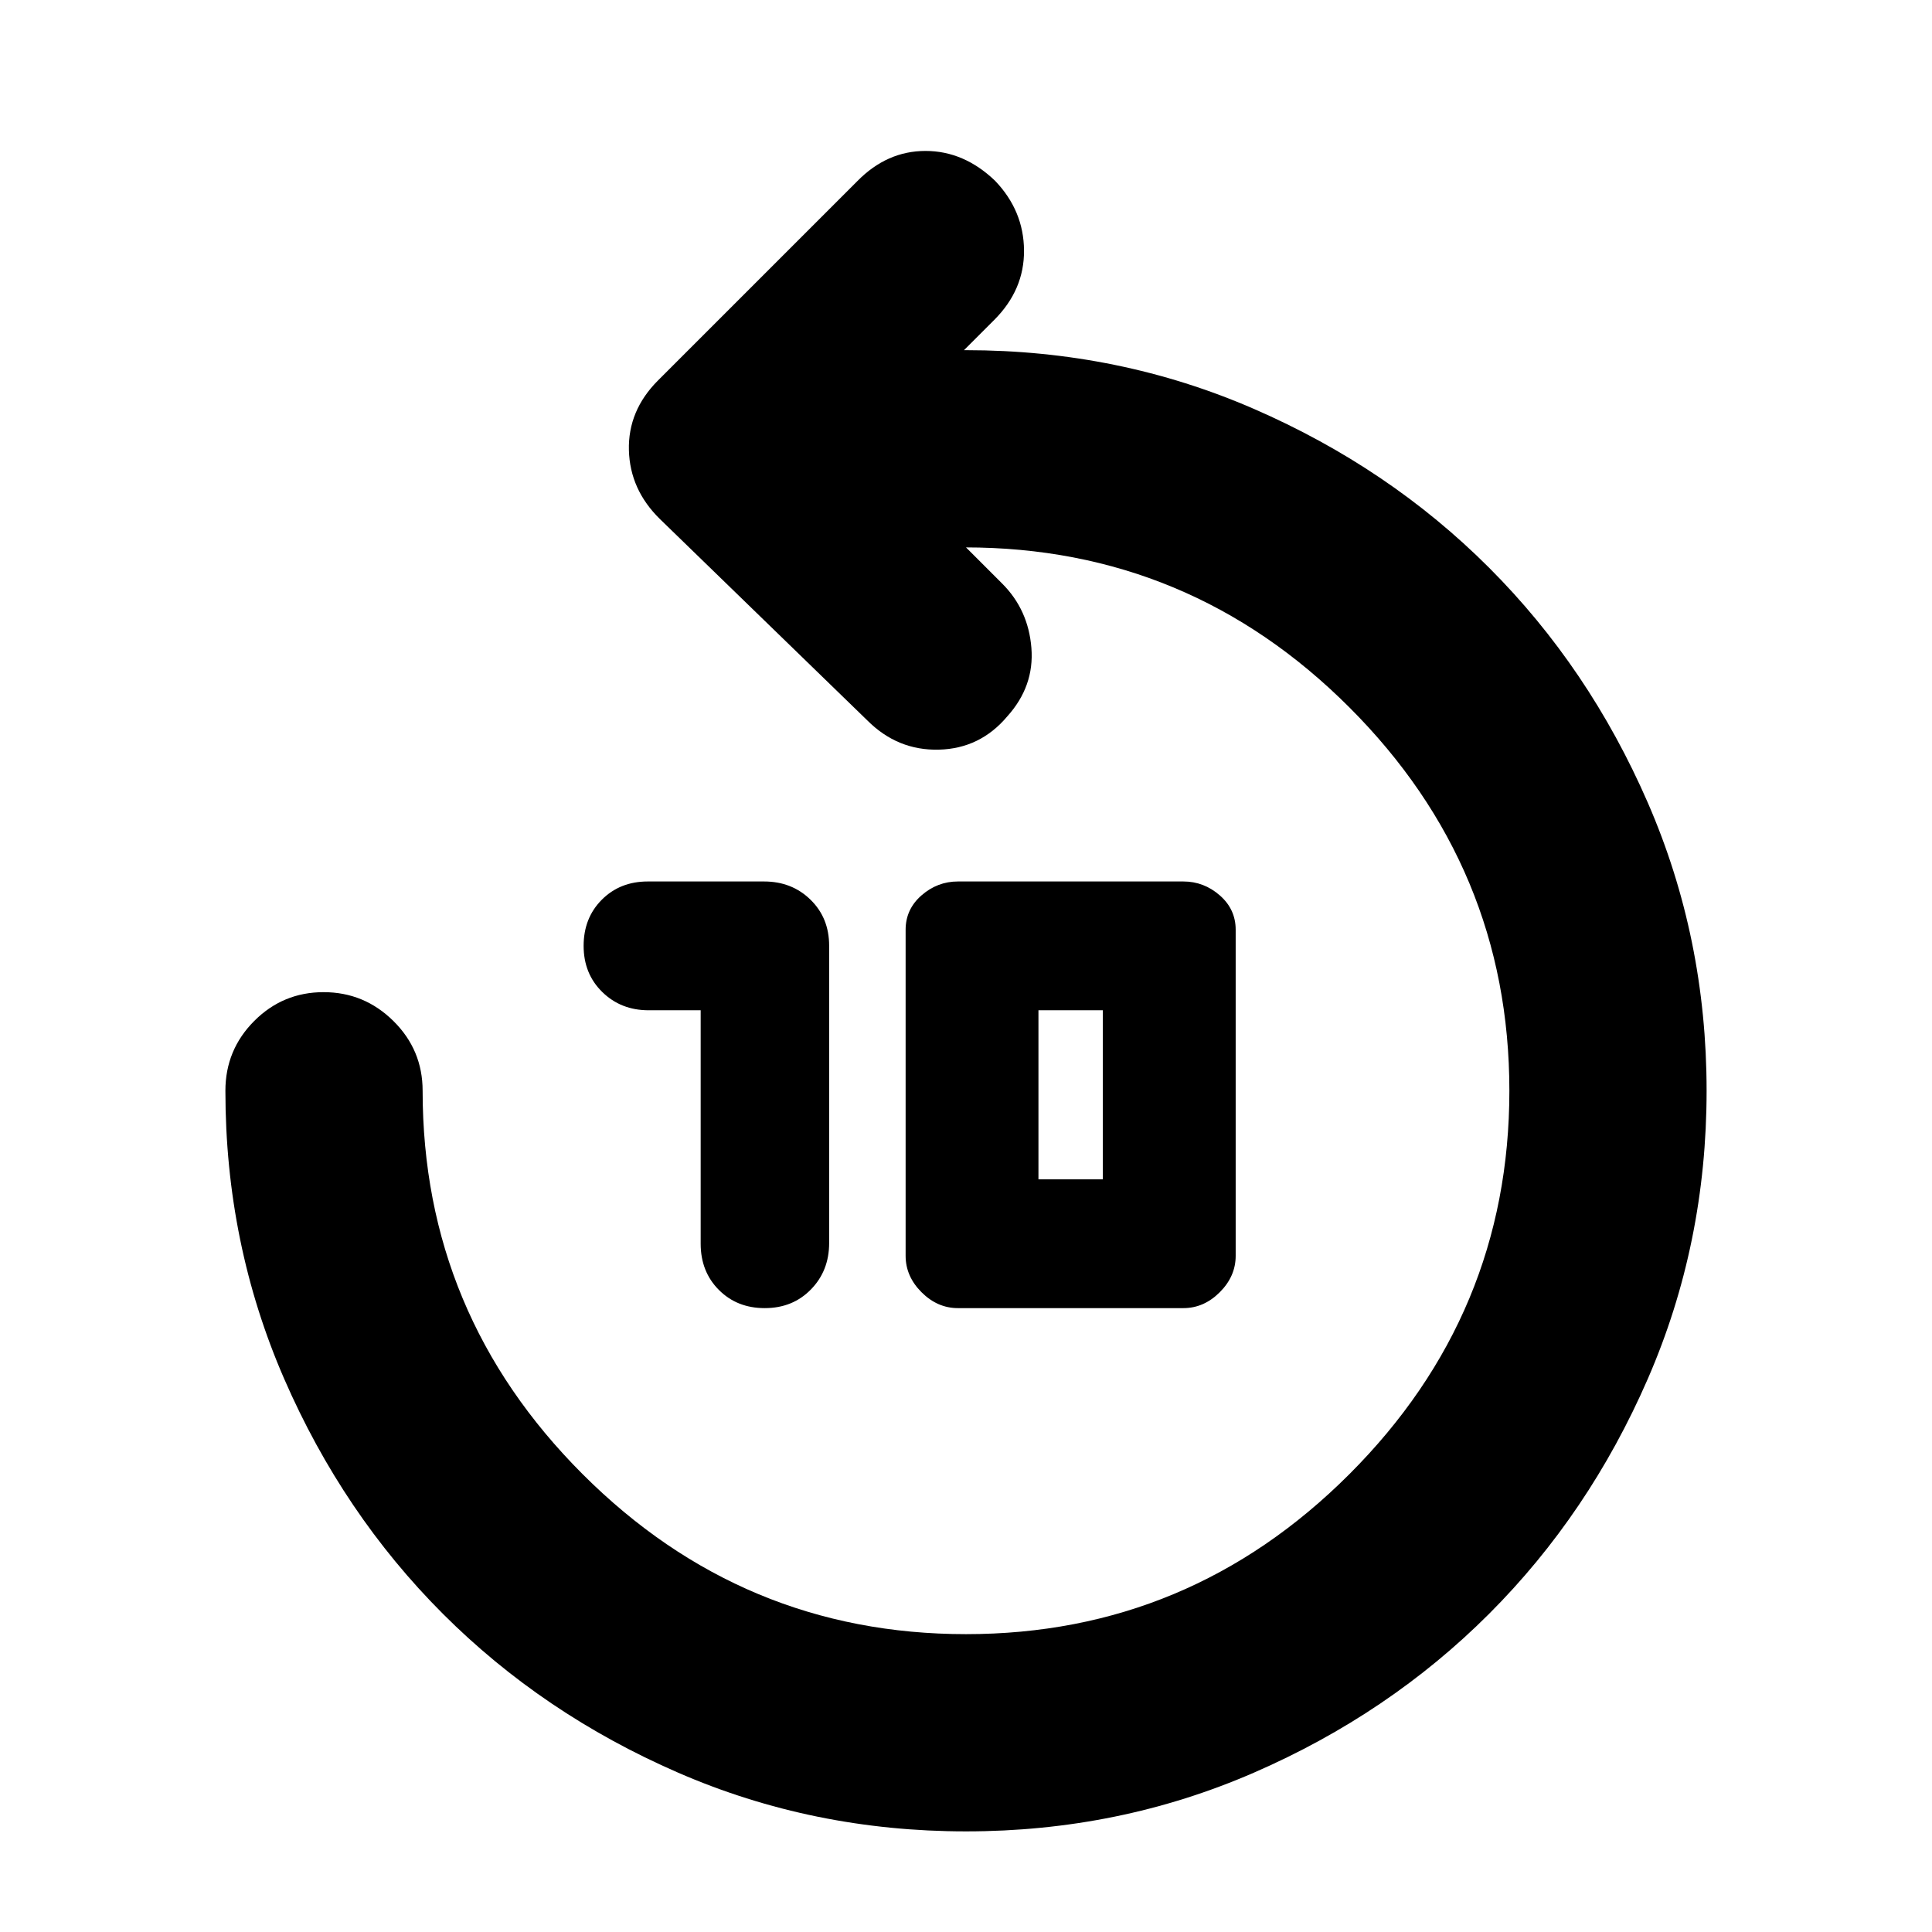 <svg xmlns="http://www.w3.org/2000/svg" height="20" viewBox="0 -960 960 960" width="20"><path d="M348.16-458h-25.83q-13.8 0-23.06-9.07Q290-476.13 290-490t9.03-22.93q9.04-9.07 22.85-9.07h57.77q13.82 0 23.08 9.05 9.27 9.05 9.27 22.9v147.67q0 13.85-9.07 23.11Q393.87-310 380-310q-13.8 0-22.82-9.07-9.02-9.06-9.02-22.93v-116ZM476-310q-10.2 0-18.1-7.9-7.9-7.9-7.9-18.1v-162q0-10.2 7.9-17.1 7.9-6.9 18.1-6.9h112q10.2 0 18.1 6.9 7.9 6.9 7.9 17.1v162q0 10.2-7.9 18.1-7.9 7.9-18.1 7.9H476Zm40-64h32v-84h-32v84ZM480-50q-76 0-143.11-29.2-67.11-29.2-116.8-78.89t-78.89-116.8Q112-342 112-418q0-20.3 14.29-34.65Q140.58-467 160.79-467t34.71 14.35Q210-438.3 210-418q0 111 79.5 190.5T480-148q111 0 190.5-79.5T750-418q0-111-79.5-190.5T479.61-688h.39l18 18q13 13 14.5 32t-12.02 34Q487-588 466.5-587.5 446-587 431-602L328-702q-15-14.64-15.5-34.32T327-771l99-99q14.73-15 33.87-15 19.13 0 34.61 14.86 14.19 14.85 14.35 34.5Q509-816 494-801l-15 15h1q76 0 143.11 29.2 67.11 29.2 116.8 78.89t78.89 116.8Q848-494 848-418q0 76-29.2 143.11-29.2 67.11-78.89 116.8T623.11-79.2Q556-50 480-50Z"/></svg>